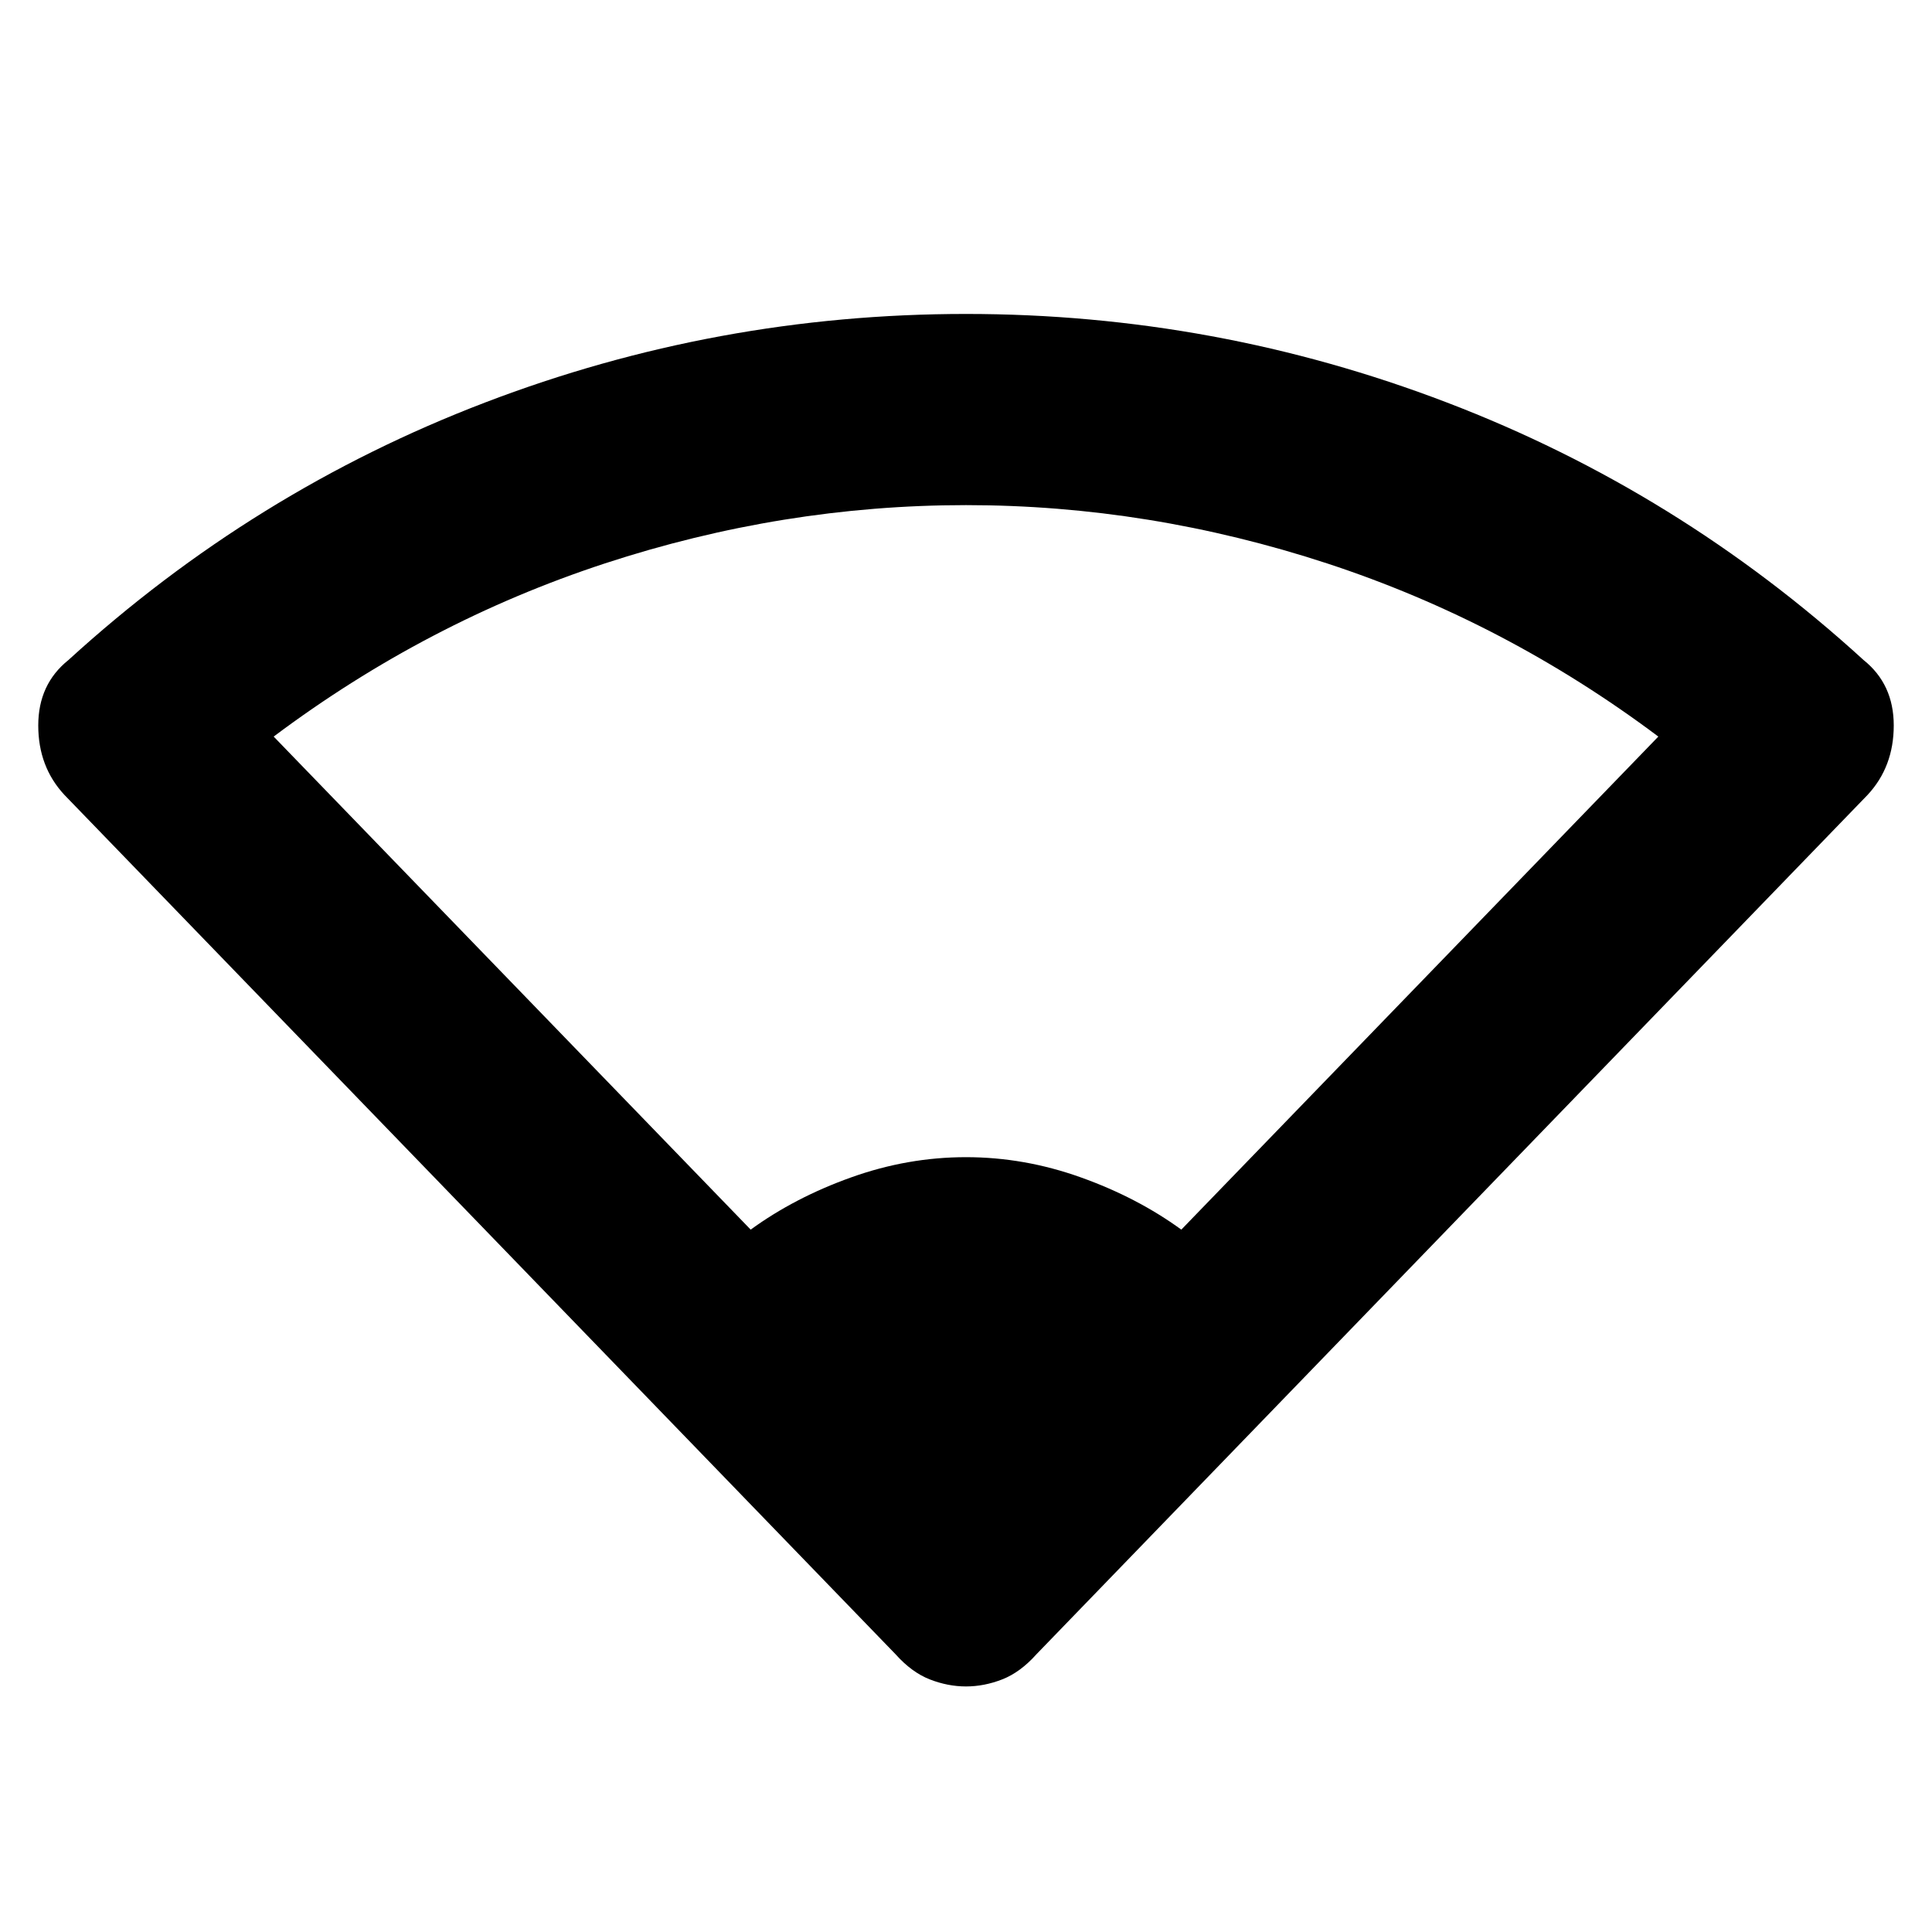 <svg xmlns="http://www.w3.org/2000/svg" height="20" width="20"><path d="M7.771 12.729Q8.229 12.396 8.812 12.188Q9.396 11.979 10 11.979Q10.604 11.979 11.188 12.188Q11.771 12.396 12.229 12.729L17.167 7.625Q15.583 6.438 13.74 5.833Q11.896 5.229 10 5.229Q8.104 5.229 6.26 5.833Q4.417 6.438 2.833 7.625ZM10 17.458Q9.812 17.458 9.625 17.385Q9.438 17.312 9.271 17.125L0.667 8.229Q0.396 7.938 0.396 7.51Q0.396 7.083 0.708 6.833Q2.625 5.083 5.021 4.167Q7.417 3.25 10 3.25Q12.583 3.25 14.979 4.167Q17.375 5.083 19.292 6.833Q19.604 7.083 19.604 7.51Q19.604 7.938 19.333 8.229L10.729 17.125Q10.562 17.312 10.375 17.385Q10.188 17.458 10 17.458Z"/></svg>